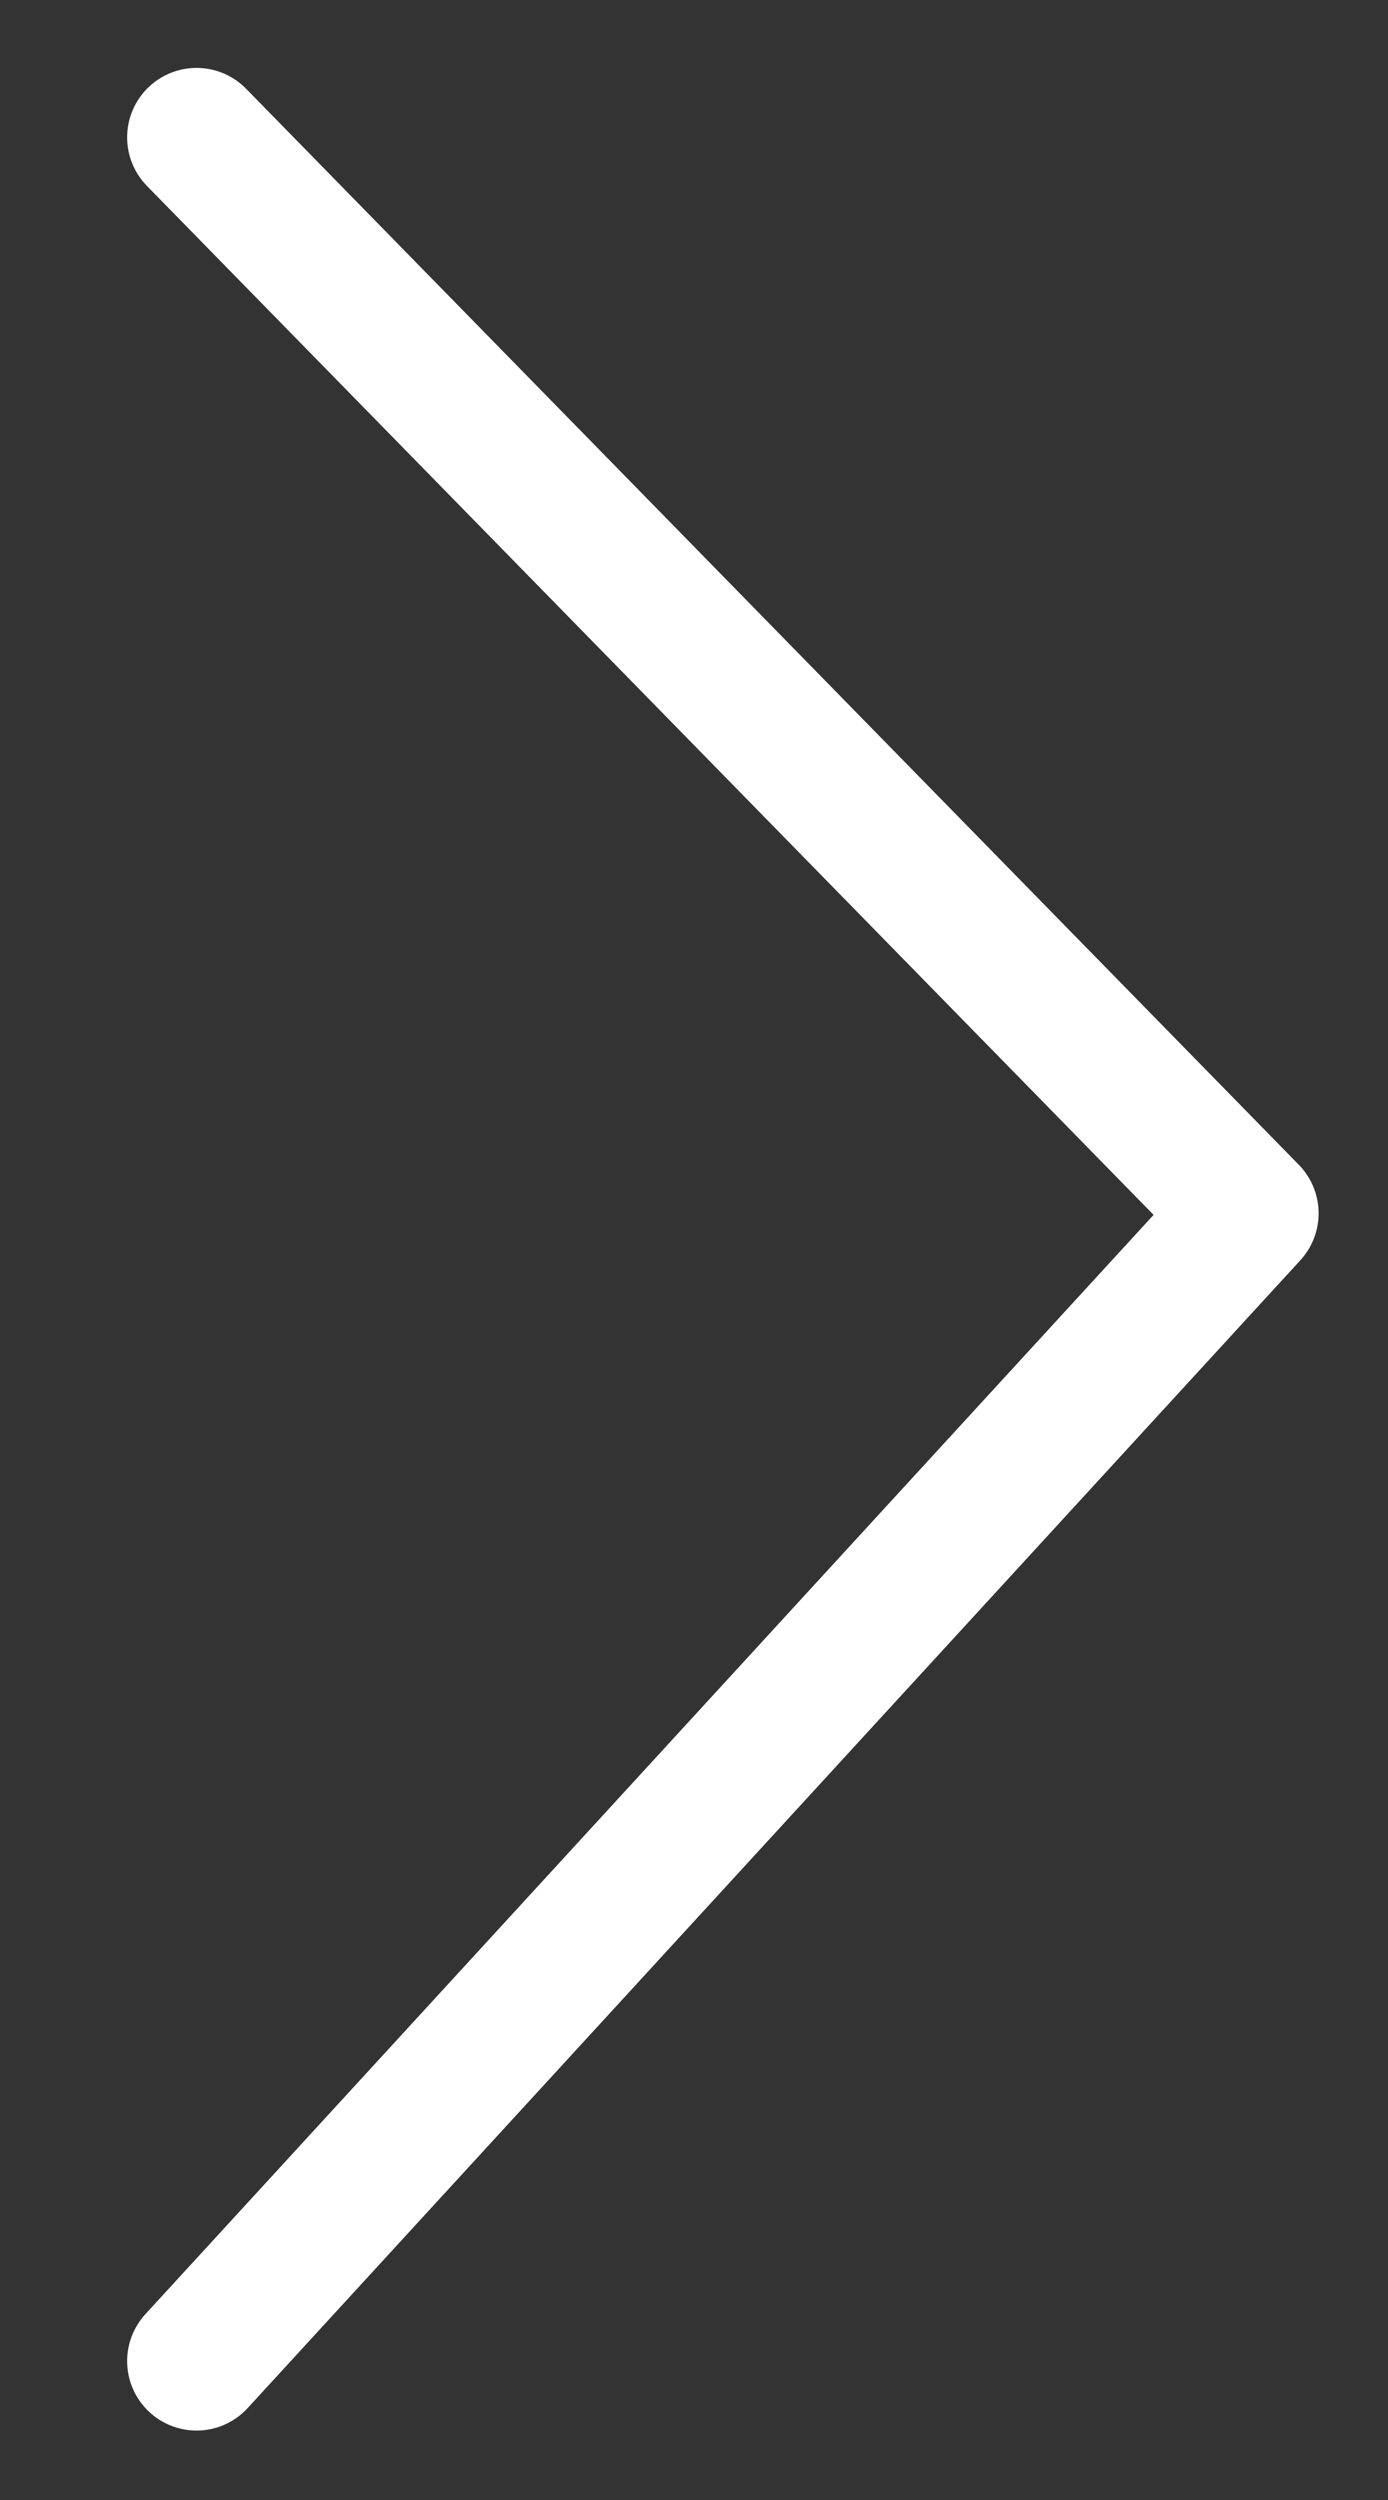 <svg width="10" height="18" viewBox="0 0 10 18" fill="none" xmlns="http://www.w3.org/2000/svg">
<rect x="0" y="0" width="10" height="18" fill="#333333" stroke="none"/>
<path d="M1.416 17L9 8.736L1.416 0.989" stroke="white" stroke-linecap="round" stroke-linejoin="round"/>
</svg>
